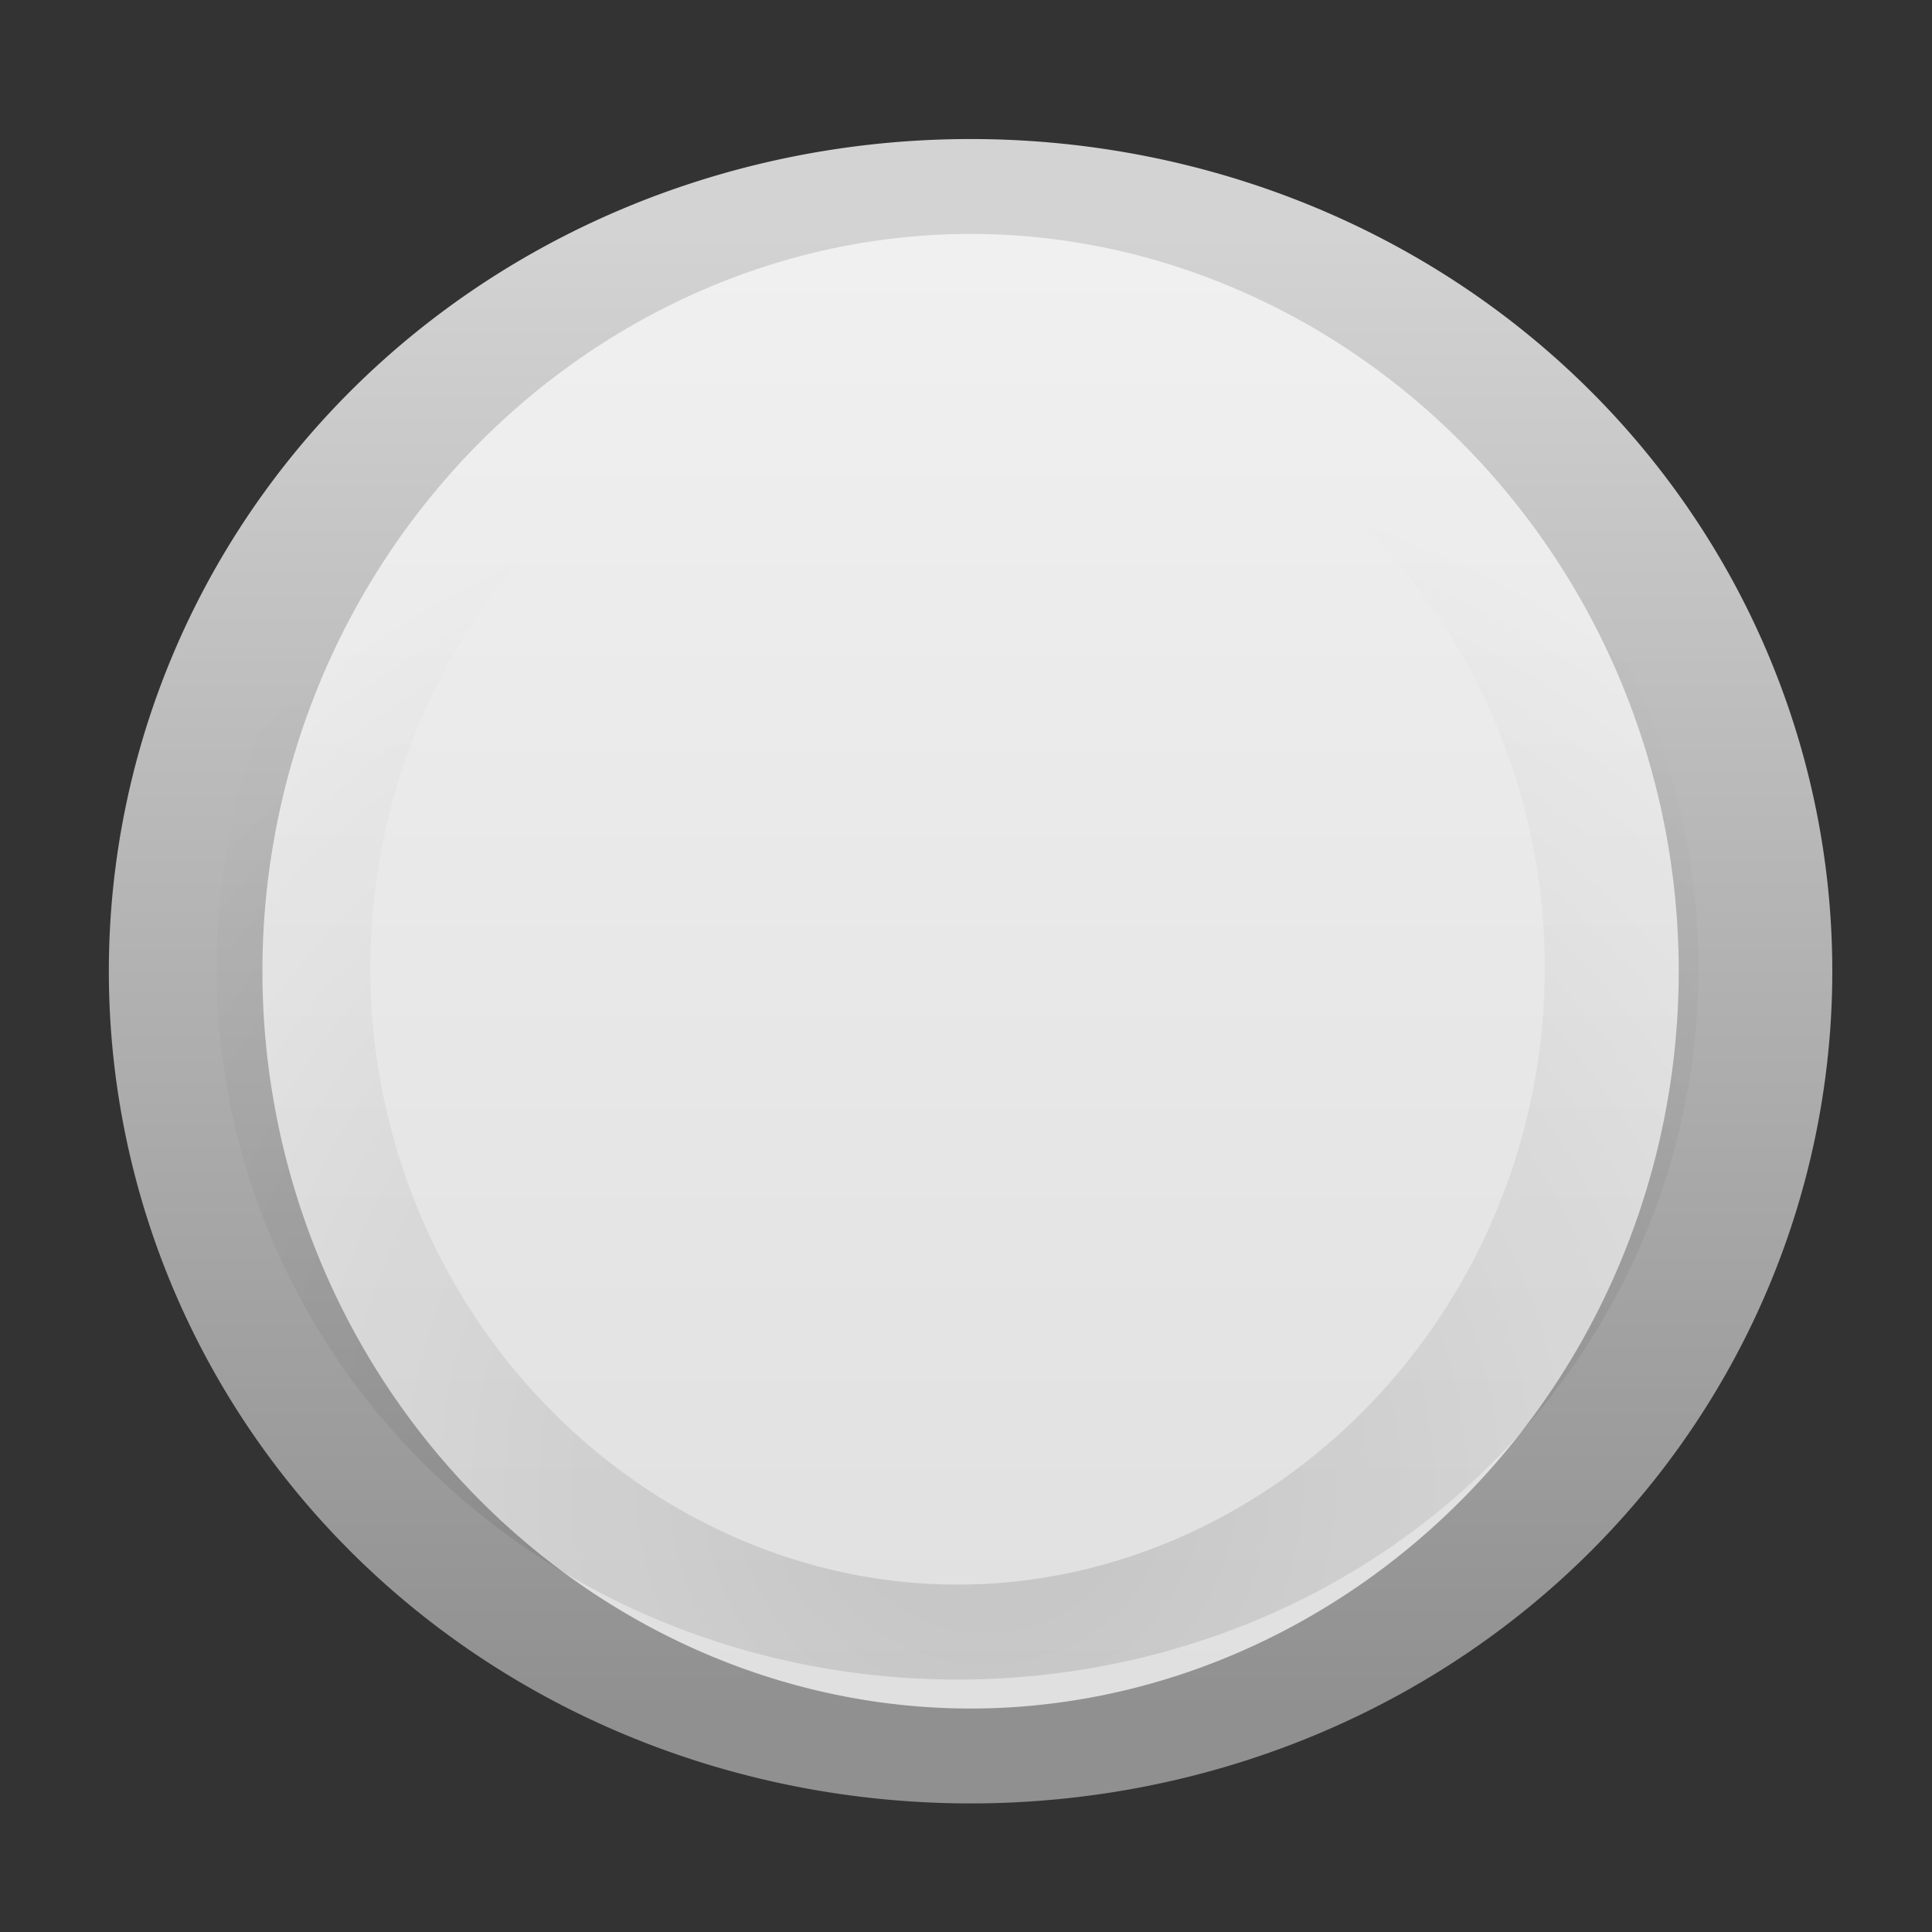 <svg xmlns="http://www.w3.org/2000/svg" xmlns:svg="http://www.w3.org/2000/svg" xmlns:xlink="http://www.w3.org/1999/xlink" id="svg814" width="16" height="16" version="1.1"><rect width="100%" height="100%" fill="#333333" stroke="none"/><defs id="defs816"><linearGradient id="linearGradient8378" x1="1205.575" x2="1205.575" y1="-186.453" y2="-202.346" gradientTransform="translate(-1609.993,-78.958)" gradientUnits="userSpaceOnUse" xlink:href="#linearGradient10354-2"/><linearGradient id="linearGradient10354-2"><stop id="stop10356-2" offset="0" style="stop-color:#bcbfb8;stop-opacity:1"/><stop id="stop10358-2" offset="1" style="stop-color:#fff;stop-opacity:1"/></linearGradient><linearGradient id="linearGradient8380" x1="260.925" x2="260.925" y1="233.777" y2="248.976" gradientTransform="matrix(0.849,0,0,0.848,-623.984,-483.164)" gradientUnits="userSpaceOnUse" xlink:href="#linearGradient10332-5"/><linearGradient id="linearGradient10332-5"><stop style="stop-color:#d3d7cf;stop-opacity:1" id="stop10334-5" offset="0"/><stop style="stop-color:#8f9985;stop-opacity:1" id="stop10336-29" offset="1"/></linearGradient><linearGradient id="linearGradient8358" x1="662.534" x2="662.534" y1="249.291" y2="262.5" gradientUnits="userSpaceOnUse" xlink:href="#linearGradient11577-0-5-0-2"/><linearGradient id="linearGradient11577-0-5-0-2"><stop id="stop11579-5-6-7-4" offset="0" style="stop-color:#e0e0e0;stop-opacity:1"/><stop id="stop11581-8-0-0-9" offset="1" style="stop-color:#f0f0f0;stop-opacity:1"/></linearGradient><linearGradient id="linearGradient8360" x1="664.27" x2="664.27" y1="261.448" y2="248.054" gradientUnits="userSpaceOnUse" xlink:href="#linearGradient12415-4-1-5"/><linearGradient id="linearGradient12415-4-1-5"><stop id="stop12417-2-8-0" offset="0" style="stop-color:#d3d3d3;stop-opacity:1"/><stop id="stop12419-5-0-9" offset="1" style="stop-color:#909090;stop-opacity:1"/></linearGradient><linearGradient id="linearGradient8362" x1="661.046" x2="661.046" y1="251.695" y2="258.264" gradientUnits="userSpaceOnUse" xlink:href="#linearGradient11623-4-5-4"/><linearGradient id="linearGradient11623-4-5-4"><stop id="stop11625-5-6-0" offset="0" style="stop-color:#2e87e3;stop-opacity:1"/><stop id="stop11627-4-4-9" offset="1" style="stop-color:#76b0ec;stop-opacity:1"/></linearGradient><linearGradient id="linearGradient8364" x1="662.261" x2="662.261" y1="251.665" y2="259.778" gradientUnits="userSpaceOnUse" xlink:href="#linearGradient12387-1-5"/><linearGradient id="linearGradient12387-1-5"><stop id="stop12389-7-2" offset="0" style="stop-color:#1b6fc5;stop-opacity:1"/><stop id="stop12391-1-4" offset="1" style="stop-color:#145393;stop-opacity:1"/></linearGradient><linearGradient id="linearGradient8366" x1="660.161" x2="660.274" y1="246.696" y2="260.705" gradientUnits="userSpaceOnUse" xlink:href="#linearGradient11553-0-7-9"/><linearGradient id="linearGradient11553-0-7-9"><stop id="stop11555-5-9-8" offset="0" style="stop-color:#fff;stop-opacity:1"/><stop id="stop11557-1-9-0" offset="1" style="stop-color:#fff;stop-opacity:0"/></linearGradient><radialGradient id="radialGradient8368" cx="660.866" cy="251.413" r="5.029" fx="660.866" fy="251.413" gradientTransform="matrix(1.469,0,0,2.282,-309.651,-324.359)" gradientUnits="userSpaceOnUse" xlink:href="#linearGradient12405-7"/><linearGradient id="linearGradient12405-7"><stop id="stop12407-9" offset="0" style="stop-color:#000;stop-opacity:1"/><stop id="stop12409-7" offset="1" style="stop-color:#000;stop-opacity:0"/></linearGradient><radialGradient id="radialGradient8370" cx="663.019" cy="269.828" r="2.386" fx="663.019" fy="269.828" gradientTransform="matrix(2.414,0,0,1.721,-937.767,-194.094)" gradientUnits="userSpaceOnUse" xlink:href="#linearGradient12692-5-0"/><linearGradient id="linearGradient12692-5-0"><stop id="stop12694-4-1" offset="0" style="stop-color:#fff;stop-opacity:1"/><stop id="stop12696-5-2" offset="1" style="stop-color:#fff;stop-opacity:0"/></linearGradient><radialGradient id="radialGradient5029" cx="663.019" cy="269.828" r="2.386" fx="663.019" fy="269.828" gradientTransform="matrix(2.414,0,0,1.721,-937.767,-194.094)" gradientUnits="userSpaceOnUse" xlink:href="#linearGradient12692-5-0"/><linearGradient id="linearGradient3027" x1="662.534" x2="662.534" y1="249.291" y2="262.5" gradientUnits="userSpaceOnUse" xlink:href="#linearGradient11577-0-5-0-2"/><linearGradient id="linearGradient3029" x1="664.27" x2="664.27" y1="261.448" y2="248.054" gradientUnits="userSpaceOnUse" xlink:href="#linearGradient12415-4-1-5"/><radialGradient id="radialGradient3031" cx="660.866" cy="251.413" r="5.029" fx="660.866" fy="251.413" gradientTransform="matrix(1.469,0,0,2.282,-309.651,-324.359)" gradientUnits="userSpaceOnUse" xlink:href="#linearGradient12405-7"/><linearGradient id="linearGradient3803" x1="664.002" x2="664.002" y1="261.94" y2="248.194" gradientUnits="userSpaceOnUse" xlink:href="#linearGradient12415-4-1-5"/><linearGradient id="linearGradient3805" x1="662.182" x2="662.182" y1="247.212" y2="260.958" gradientUnits="userSpaceOnUse" xlink:href="#linearGradient11577-0-5-0-2"/><linearGradient id="linearGradient3032" x1="662.182" x2="662.182" y1="247.212" y2="260.958" gradientUnits="userSpaceOnUse" xlink:href="#linearGradient11577-0-5-0-2"/><linearGradient id="linearGradient3034" x1="664.002" x2="664.002" y1="261.94" y2="248.194" gradientUnits="userSpaceOnUse" xlink:href="#linearGradient12415-4-1-5"/><radialGradient id="radialGradient3036" cx="660.866" cy="251.413" r="5.029" fx="660.866" fy="251.413" gradientTransform="matrix(1.469,0,0,2.282,-309.651,-324.359)" gradientUnits="userSpaceOnUse" xlink:href="#linearGradient12405-7"/><linearGradient id="linearGradient3035" x1="660.968" x2="660.968" y1="248.334" y2="261.8" gradientUnits="userSpaceOnUse" xlink:href="#linearGradient11577-0-5-0-2"/></defs><g id="layer1" transform="translate(0,-1036.362)"><g id="g6305" transform="translate(-1031,770.362)" style="display:inline;enable-background:new"><path id="path6307" d="m 665.476,255.067 a 4.508,7.294 0 1 1 -9.016,0 4.508,7.294 0 1 1 9.016,0 z" transform="matrix(1.442,0,0,-0.891,85.922,501.308)" style="color:#000;fill:url(#linearGradient3035);fill-opacity:1;fill-rule:nonzero;stroke:url(#linearGradient3034);stroke-width:.882;stroke-linecap:square;stroke-linejoin:round;stroke-miterlimit:4;stroke-opacity:1;stroke-dasharray:none;stroke-dashoffset:100;marker:none;visibility:visible;display:inline;overflow:visible;enable-background:new"/><path style="opacity:.13;fill:none;stroke:url(#radialGradient3036);stroke-width:1.043;stroke-linecap:square;stroke-linejoin:round;stroke-miterlimit:4;stroke-opacity:1;stroke-dasharray:none;stroke-dashoffset:100" id="path6313" d="m 665.476,255.067 a 4.508,7.294 0 1 1 -9.016,0 4.508,7.294 0 1 1 9.016,0 z" transform="matrix(1.22,0,0,-0.754,232.549,466.337)"/></g></g></svg>
